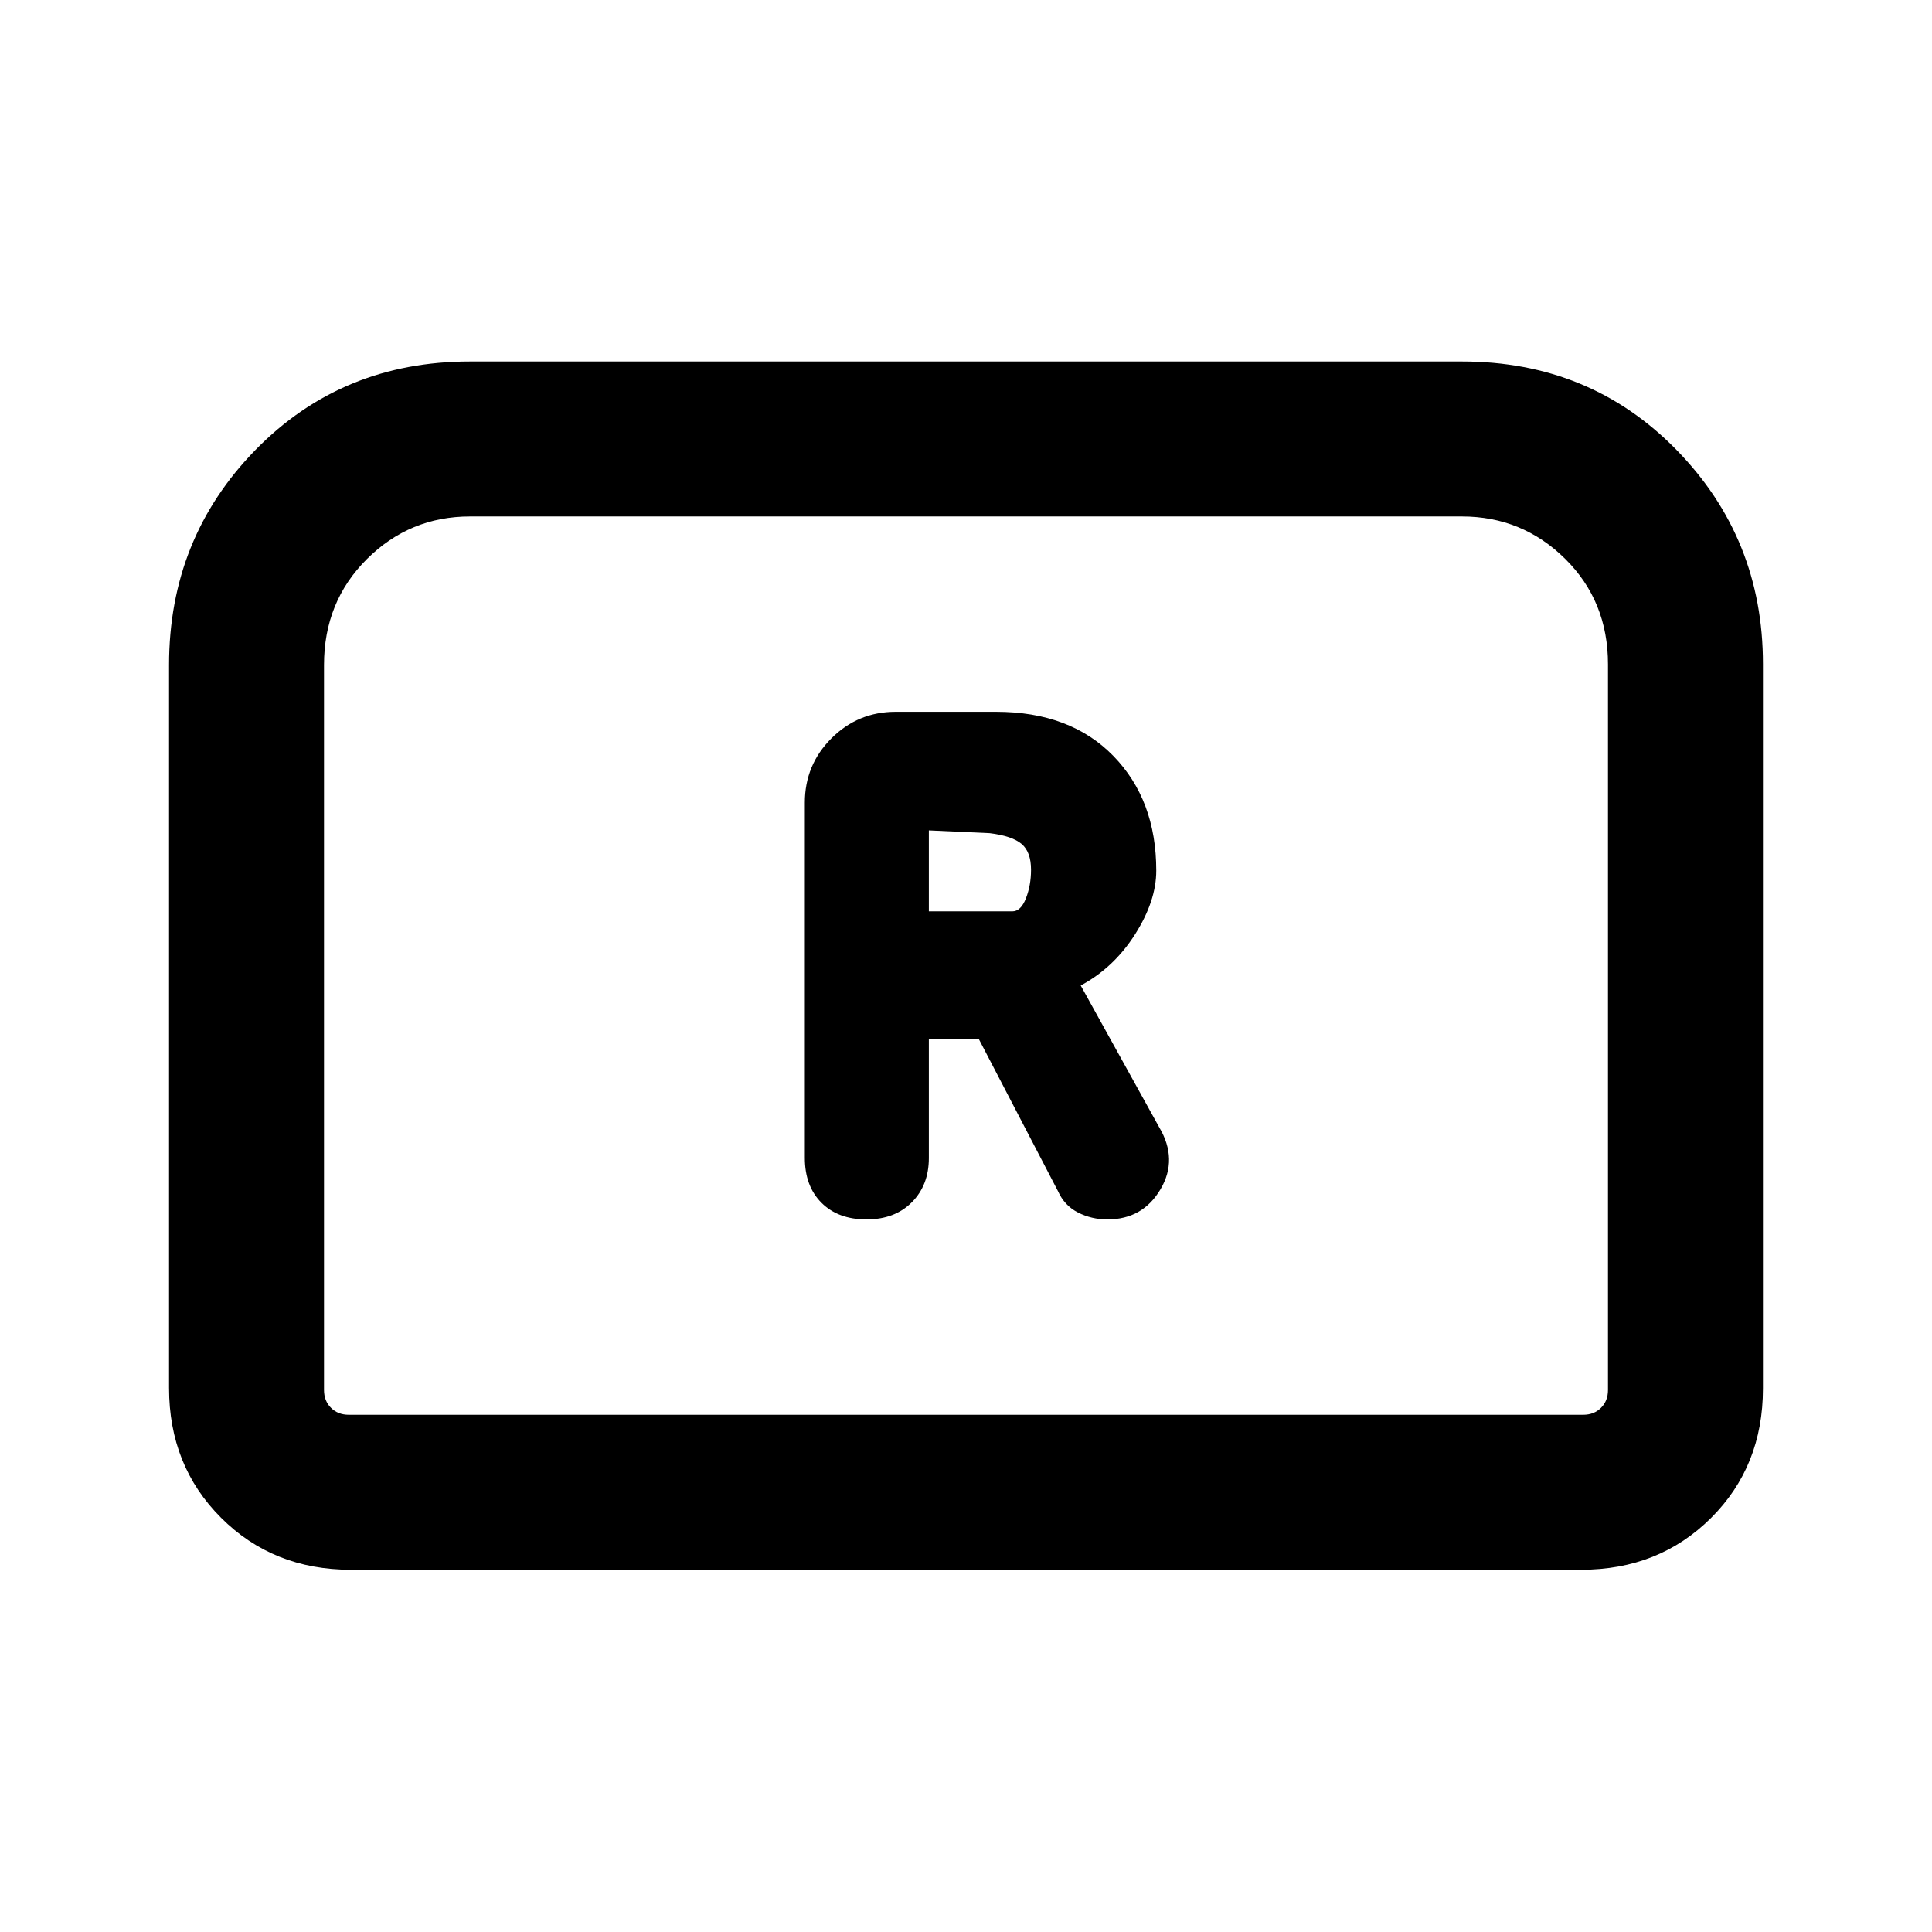 <svg xmlns="http://www.w3.org/2000/svg" height="20" viewBox="0 -960 960 960" width="20"><path d="M430.54-354.08q14.08 0 22.54-8.52 8.46-8.52 8.46-21.97v-58.97h24.92l39.23 75.39q3.23 7.23 9.98 10.65t14.6 3.42q17.5 0 26.34-14.92 8.85-14.92-.59-30.83L537-470.31q16.46-8.84 27-25.42 10.54-16.58 10.54-31.65 0-35.16-21.37-57.04-21.38-21.89-58.28-21.89h-49.81q-18.76 0-31.96 13.2t-13.2 31.96v176.46q0 14.07 8.27 22.34t22.35 8.27Zm31-153.07v-40.23l30.23 1.38q11.15 1.38 15.85 5.35 4.69 3.97 4.69 12.82 0 7.68-2.52 14.18t-6.79 6.5h-41.46ZM84-270.31v-359.3q0-62.9 42.96-106.84 42.96-43.93 106.58-43.93h492.92q63.62 0 106.58 43.93Q876-692.51 876-630.1v360.03q0 38.68-25.84 64.38Q824.31-180 785.69-180H174.31q-38.62 0-64.47-25.84Q84-231.69 84-270.31ZM173.31-257h613.38q5.39 0 8.85-3.46t3.46-8.85v-360.58q0-31.42-21.31-52.46-21.31-21.03-51.23-21.03H233.54q-29.92 0-51.23 21.18Q161-661.01 161-629.61v360.3q0 5.39 3.46 8.85t8.85 3.46Zm0 0H161h638H173.31Z"/></svg>